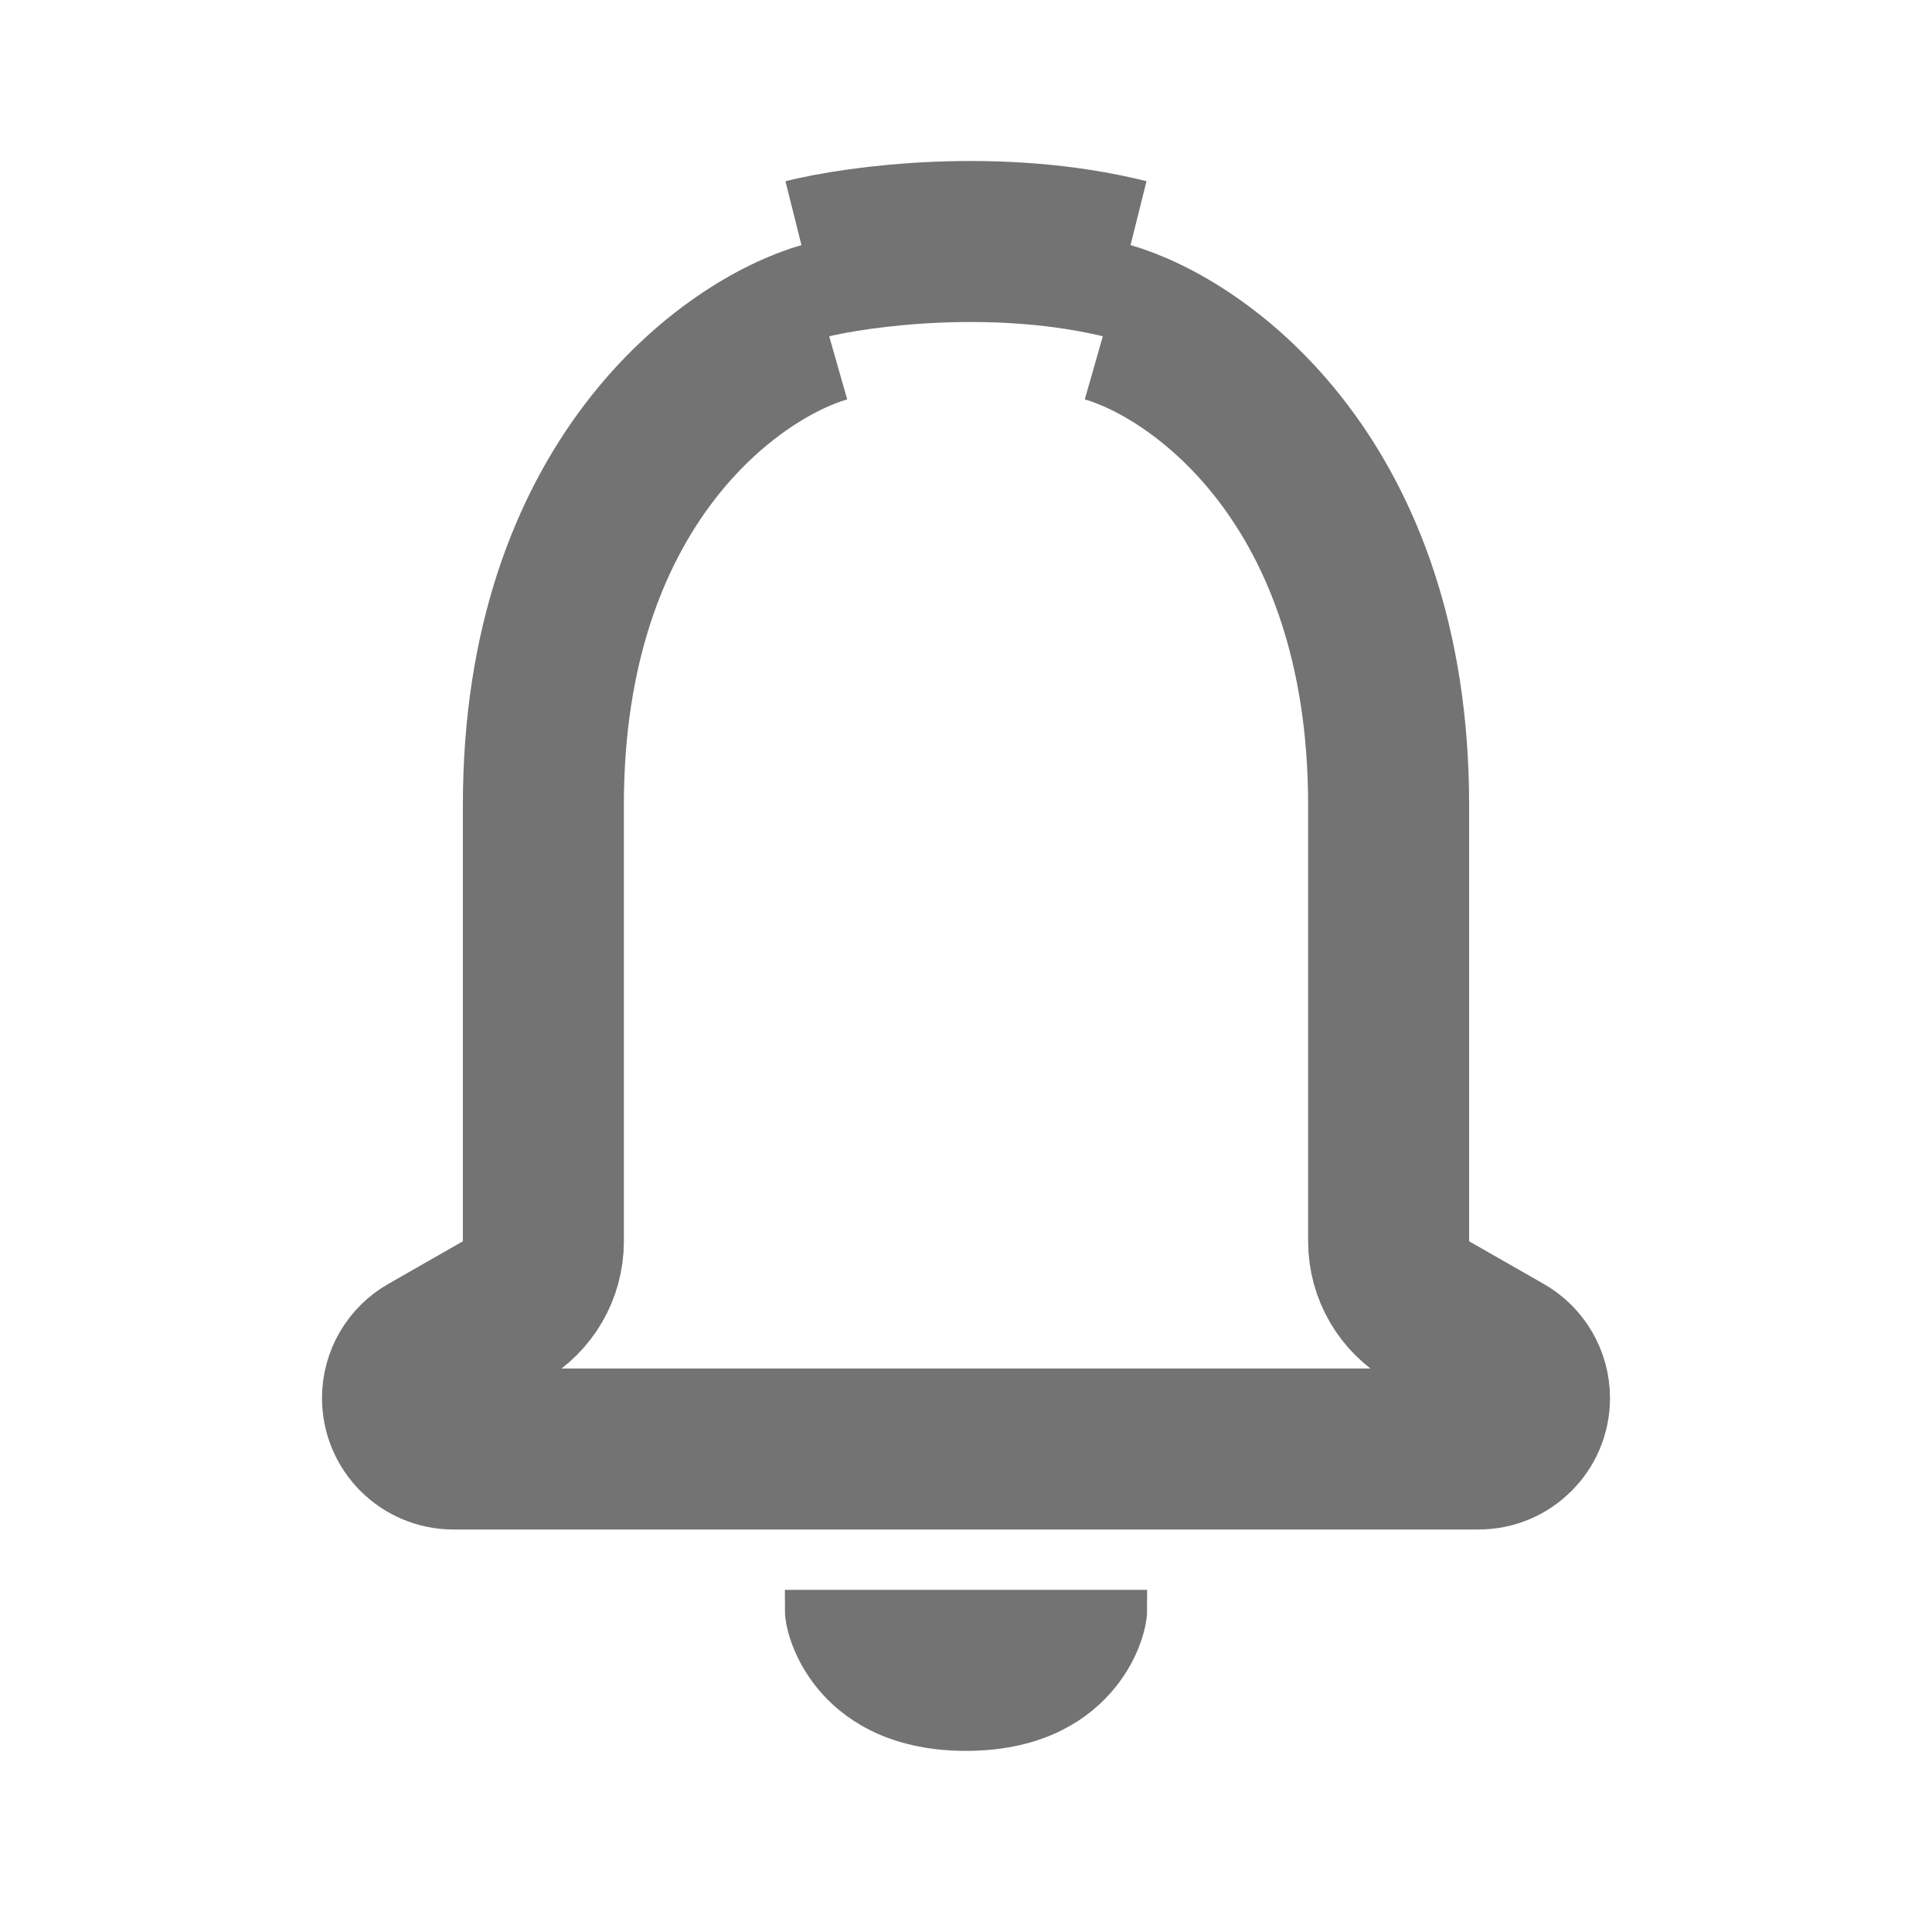 <svg width="24" height="24" viewBox="0 0 24 24" fill="none" xmlns="http://www.w3.org/2000/svg">
<path d="M10 3.221C10.667 3.054 12.4 2.821 14 3.221" stroke="#737373" stroke-width="2"/>
<path d="M14 20H10C10 20.333 10.4 21.5 12 21.5C13.6 21.5 14 20.333 14 20Z" fill="#737373" stroke="#737373" stroke-width="0.5"/>
<path d="M10.25 4C9.083 4.333 6.75 6 6.75 10C6.75 12.922 6.75 14.599 6.75 15.421C6.75 15.78 6.558 16.11 6.246 16.288L5.319 16.818C5.122 16.93 5 17.14 5 17.367V17.367C5 17.717 5.283 18 5.633 18H12" stroke="#737373" stroke-width="2"/>
<path d="M13.75 4C14.917 4.333 17.25 6 17.25 10C17.25 12.922 17.25 14.599 17.25 15.421C17.25 15.78 17.442 16.11 17.754 16.288L18.681 16.818C18.878 16.93 19 17.14 19 17.367V17.367C19 17.717 18.717 18 18.367 18H12" stroke="#737373" stroke-width="2"/>
</svg>
